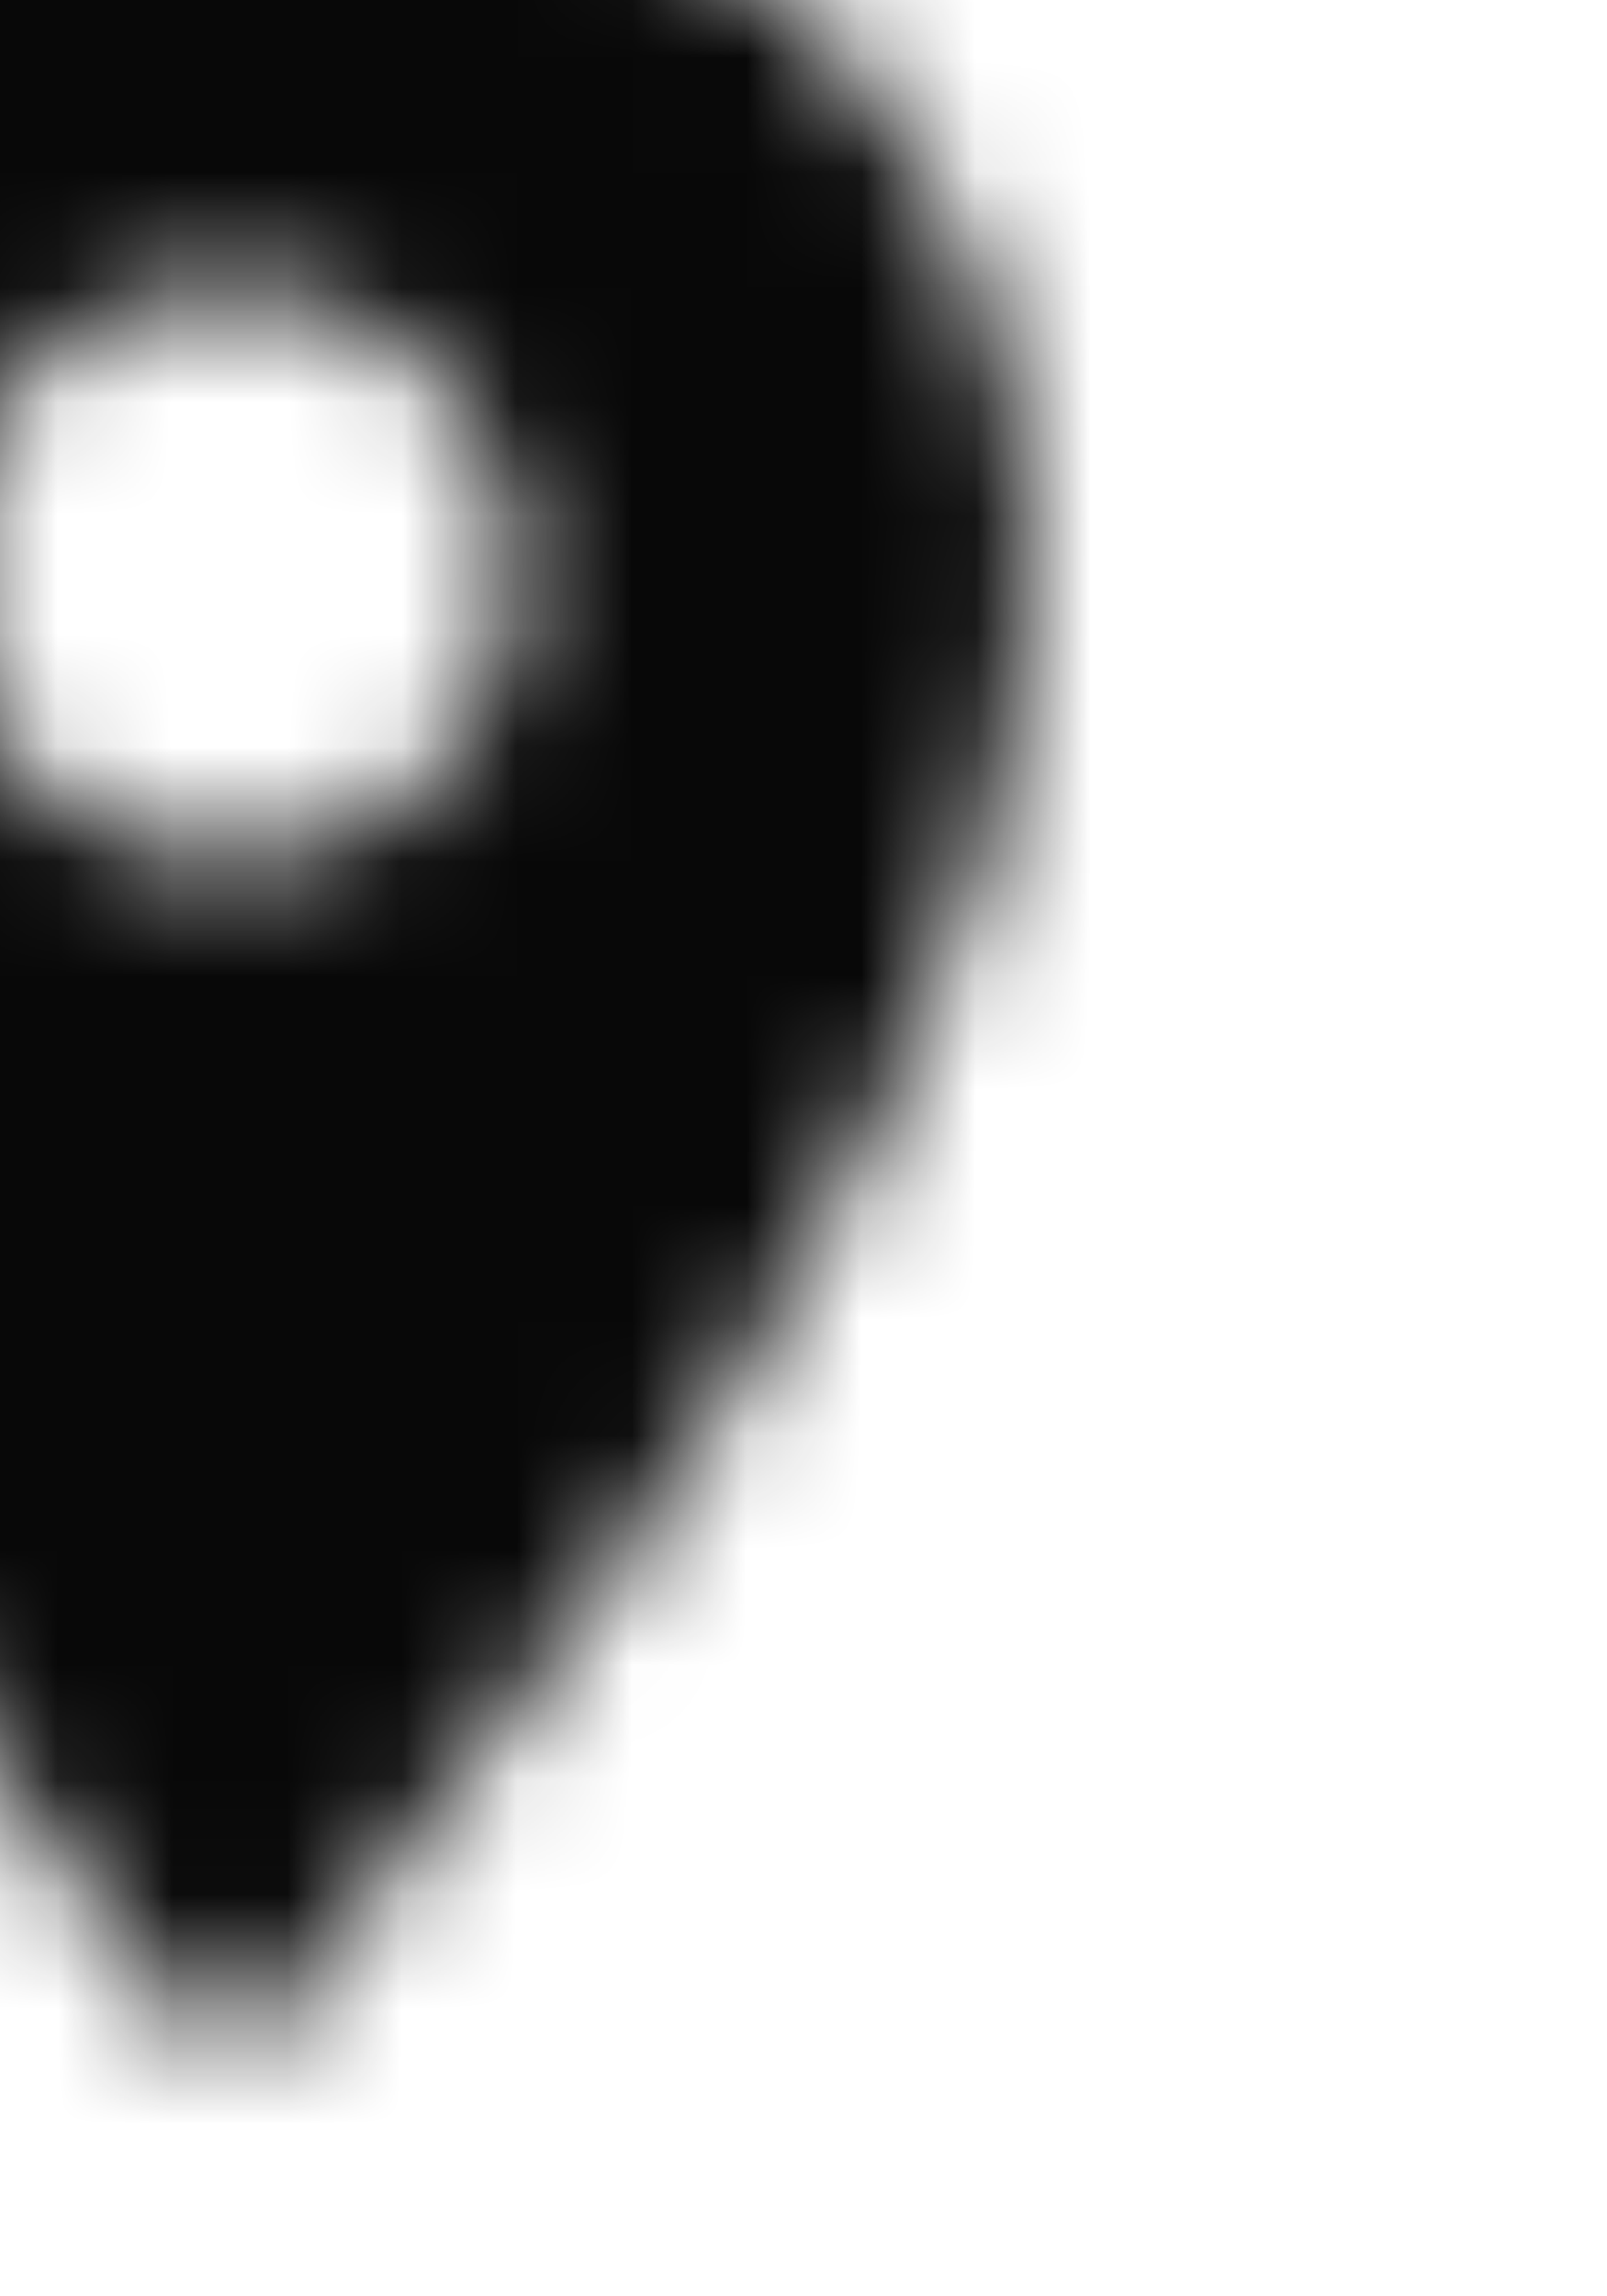 <svg xmlns="http://www.w3.org/2000/svg" xmlns:xlink="http://www.w3.org/1999/xlink" width="14" height="20" viewBox="0 0 14 20">
  <defs>
    <path id="location_on-a" d="M7,-4e-08 C3.13,-4e-08 -2.99999998e-08,3.13 -2.99999998e-08,7 C-2.99999998e-08,12.25 7,20 7,20 C7,20 14,12.25 14,7 C14,3.13 10.87,-4e-08 7,-4e-08 Z M7,9.5 C5.62,9.5 4.5,8.38 4.5,7 C4.5,5.62 5.62,4.5 7,4.5 C8.38,4.5 9.5,5.62 9.5,7 C9.5,8.38 8.38,9.5 7,9.5 Z"/>
  </defs>
  <g fill="none" fill-rule="evenodd" transform="translate(-5 -2)">
    <polygon points="0 0 24 0 24 24 0 24"/>
    <g transform="translate(5 2)">
      <mask id="location_on-b" fill="#fff">
        <use xlink:href="#location_on-a"/>
      </mask>
      <rect width="24" height="24" x="-5" y="-2" fill="#080808" mask="url(#location_on-b)"/>
    </g>
  </g>
</svg>
